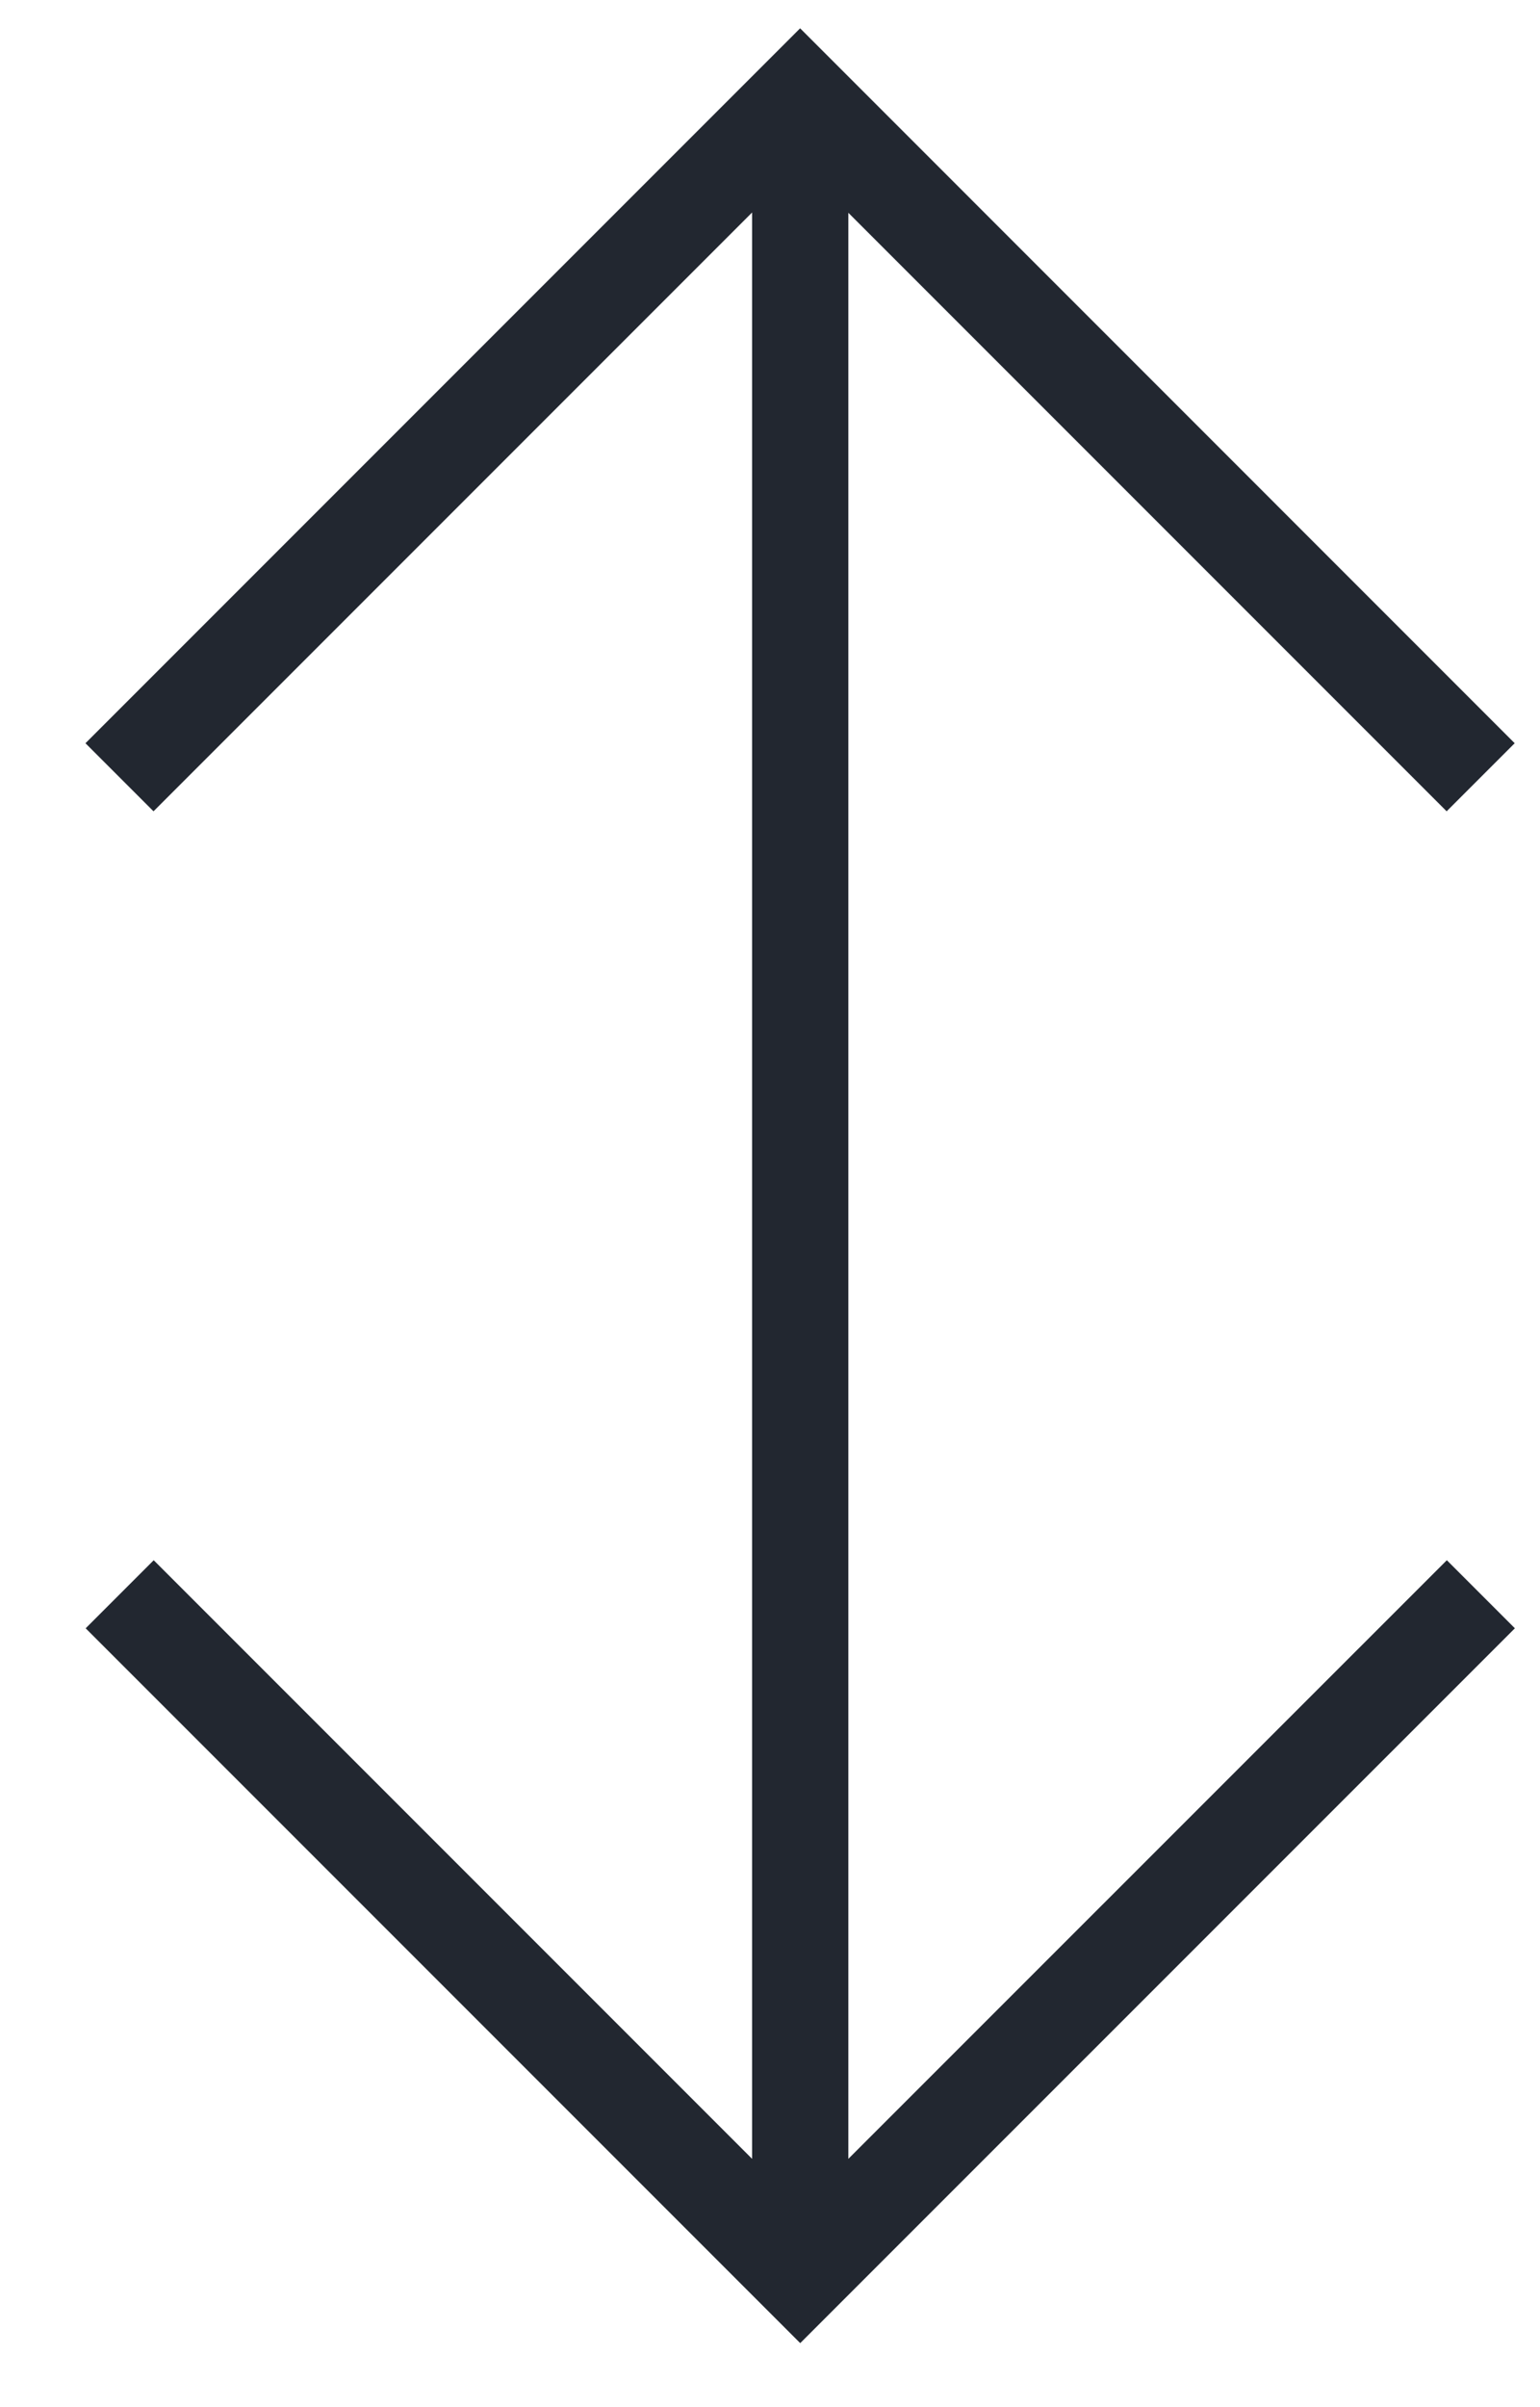 <svg width="16" height="25" viewBox="0 0 16 25" fill="none" xmlns="http://www.w3.org/2000/svg">
<path fill-rule="evenodd" clip-rule="evenodd" d="M7.814 2.207L1.595 8.426L0.888 7.719L8.313 0.294L15.737 7.719L15.03 8.426L8.814 2.21L8.814 22.421L15.032 16.204L15.739 16.911L8.314 24.335L0.89 16.911L1.597 16.204L7.814 22.421L7.814 2.207Z" fill="#222730"/>
</svg>
